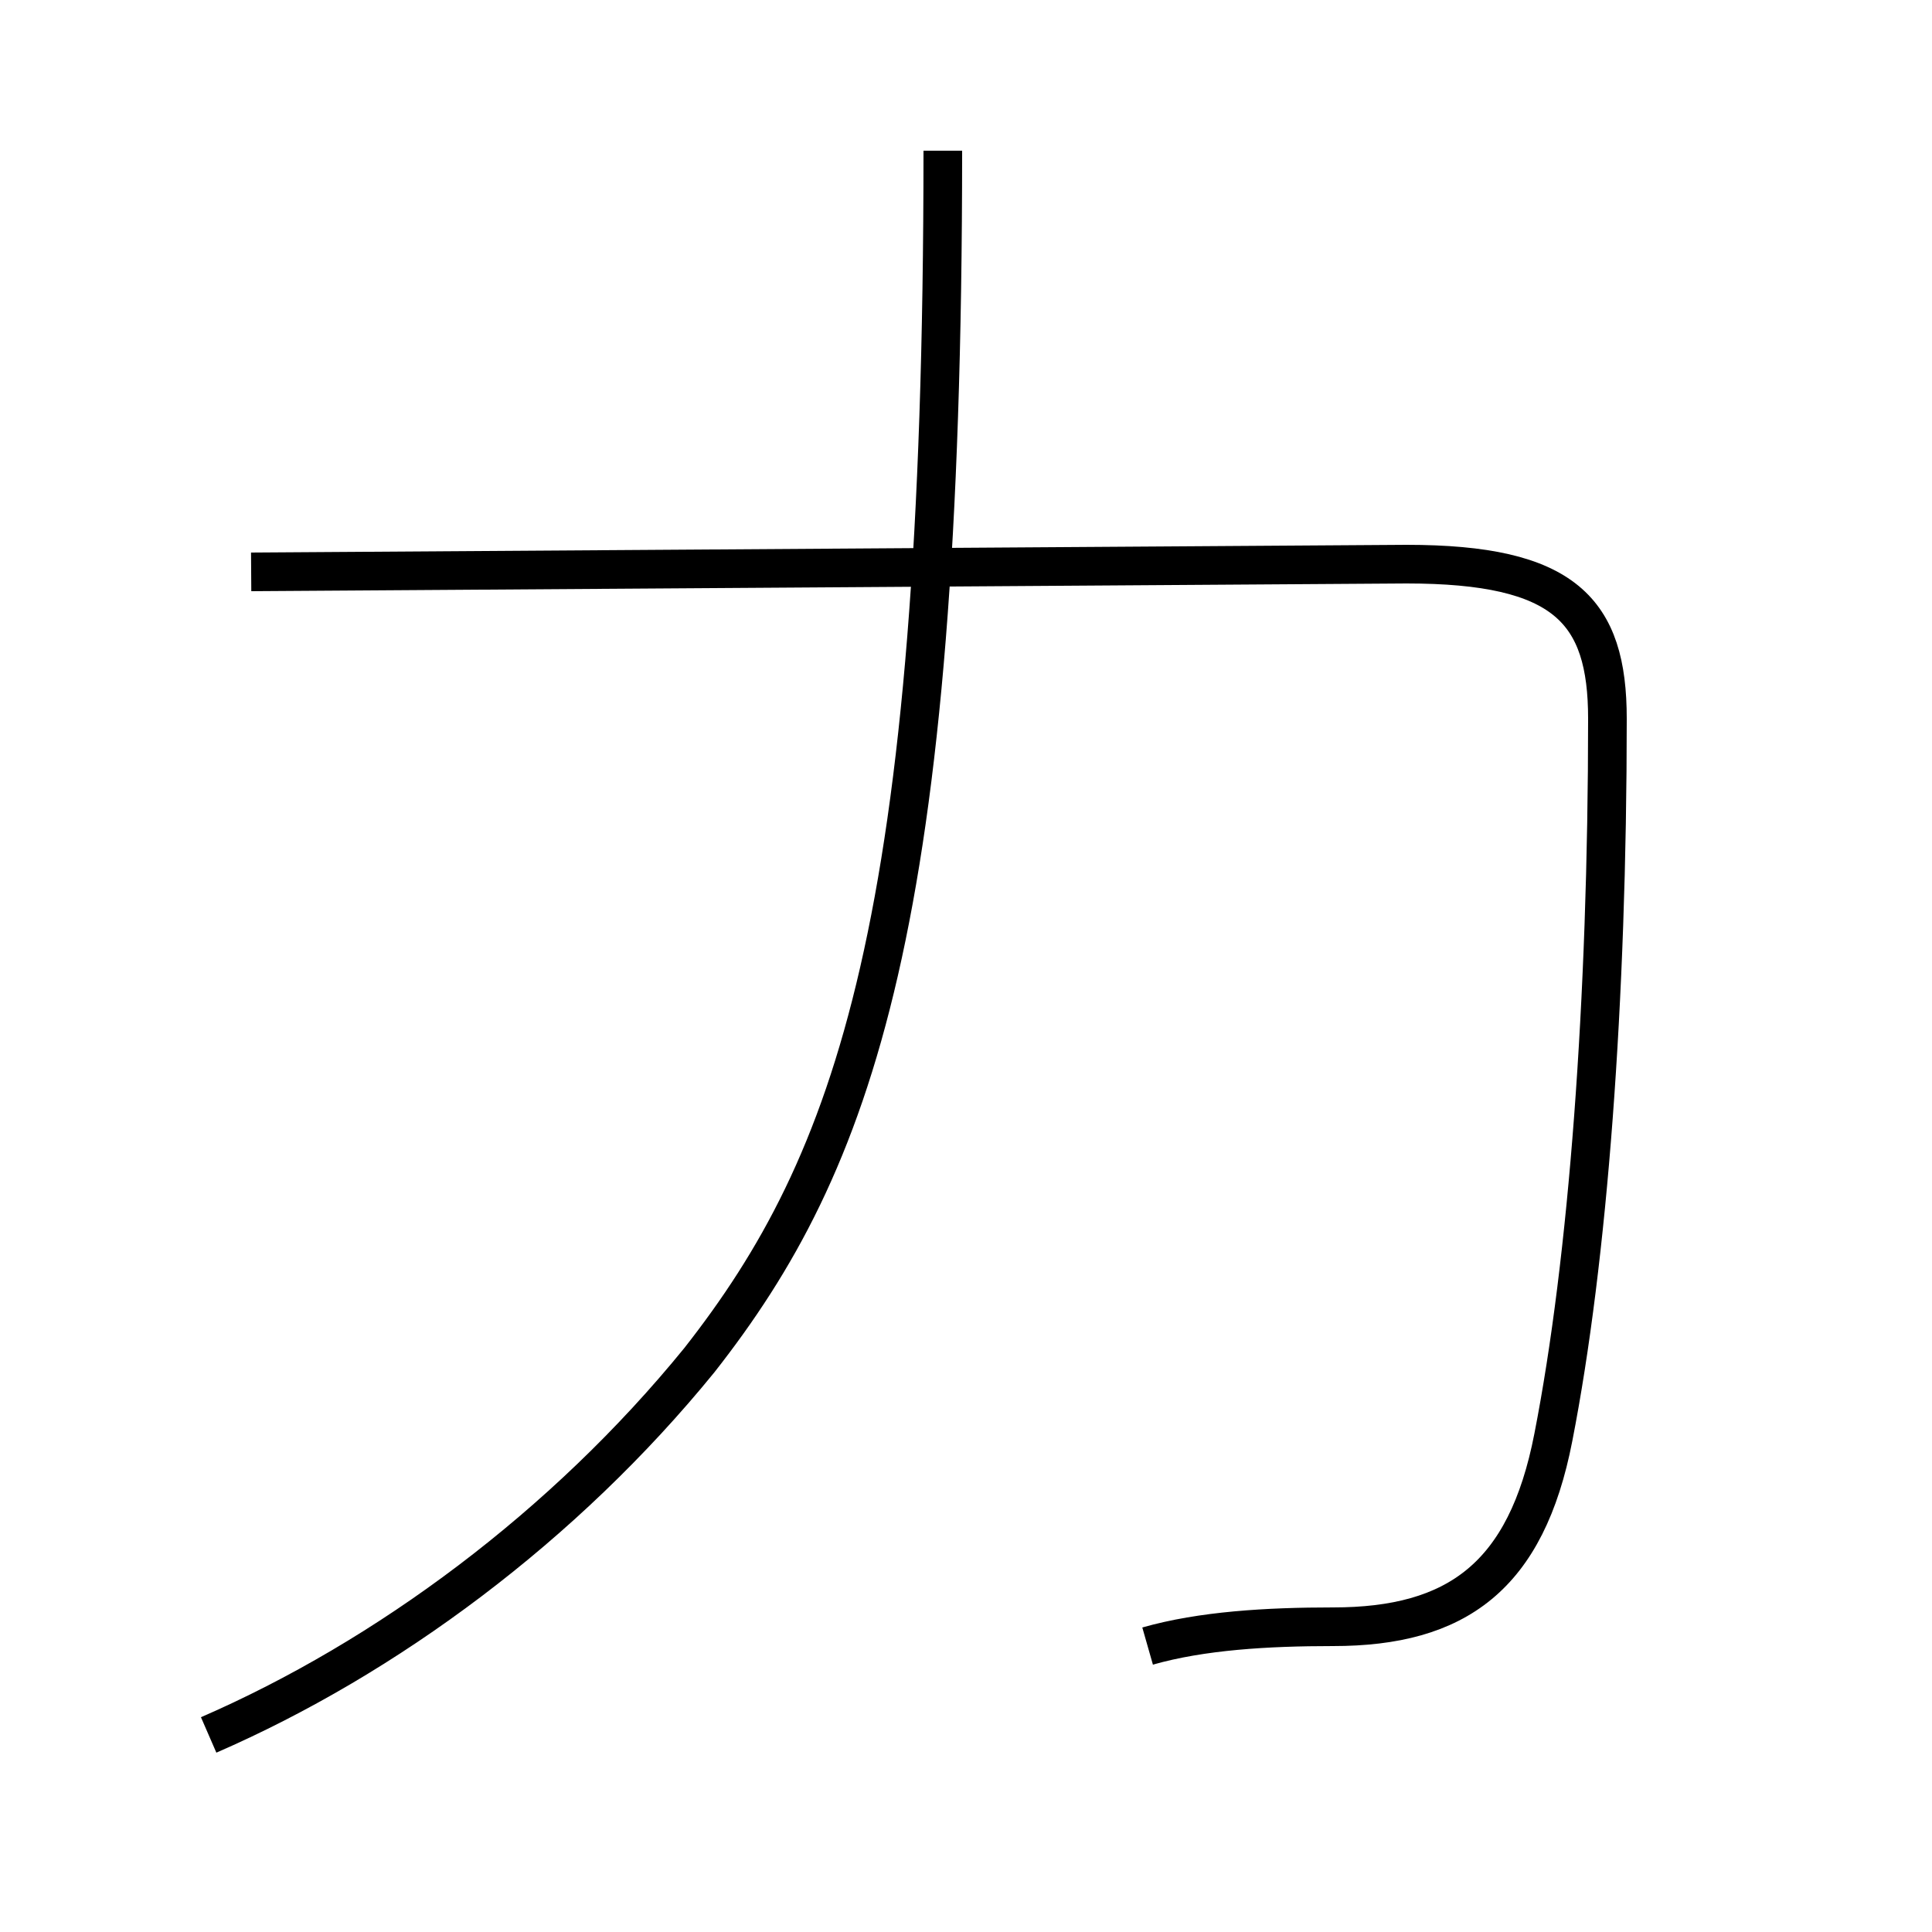 <?xml version='1.0' encoding='utf8'?>
<svg viewBox="0.0 -6.0 50.0 50.0" version="1.1" xmlns="http://www.w3.org/2000/svg">
<rect x="0.0" y="-6.0" width="50.0" height="50.0" fill="#808080" stroke="none"/>
<rect x="-1000" y="-1000" width="2000" height="2000" stroke="white" fill="white"/>
<g style="fill:white;stroke:#000000;  stroke-width:1">
<path d="M 5.4 0.9 C 10.0 -1.1 14.6 -4.5 18.1 -8.8 C 22.1 -13.9 24.4 -20.1 24.4 -40.1 M 29.7 -1.4 C 31.1 -1.8 32.8 -1.9 34.5 -1.9 C 37.7 -1.9 39.5 -3.2 40.2 -6.8 C 41.1 -11.4 41.6 -18.1 41.6 -25.4 C 41.6 -28.2 40.5 -29.4 36.4 -29.4 L 6.5 -29.2" transform="translate(0.0 38.0)" />
</g>
</svg>
